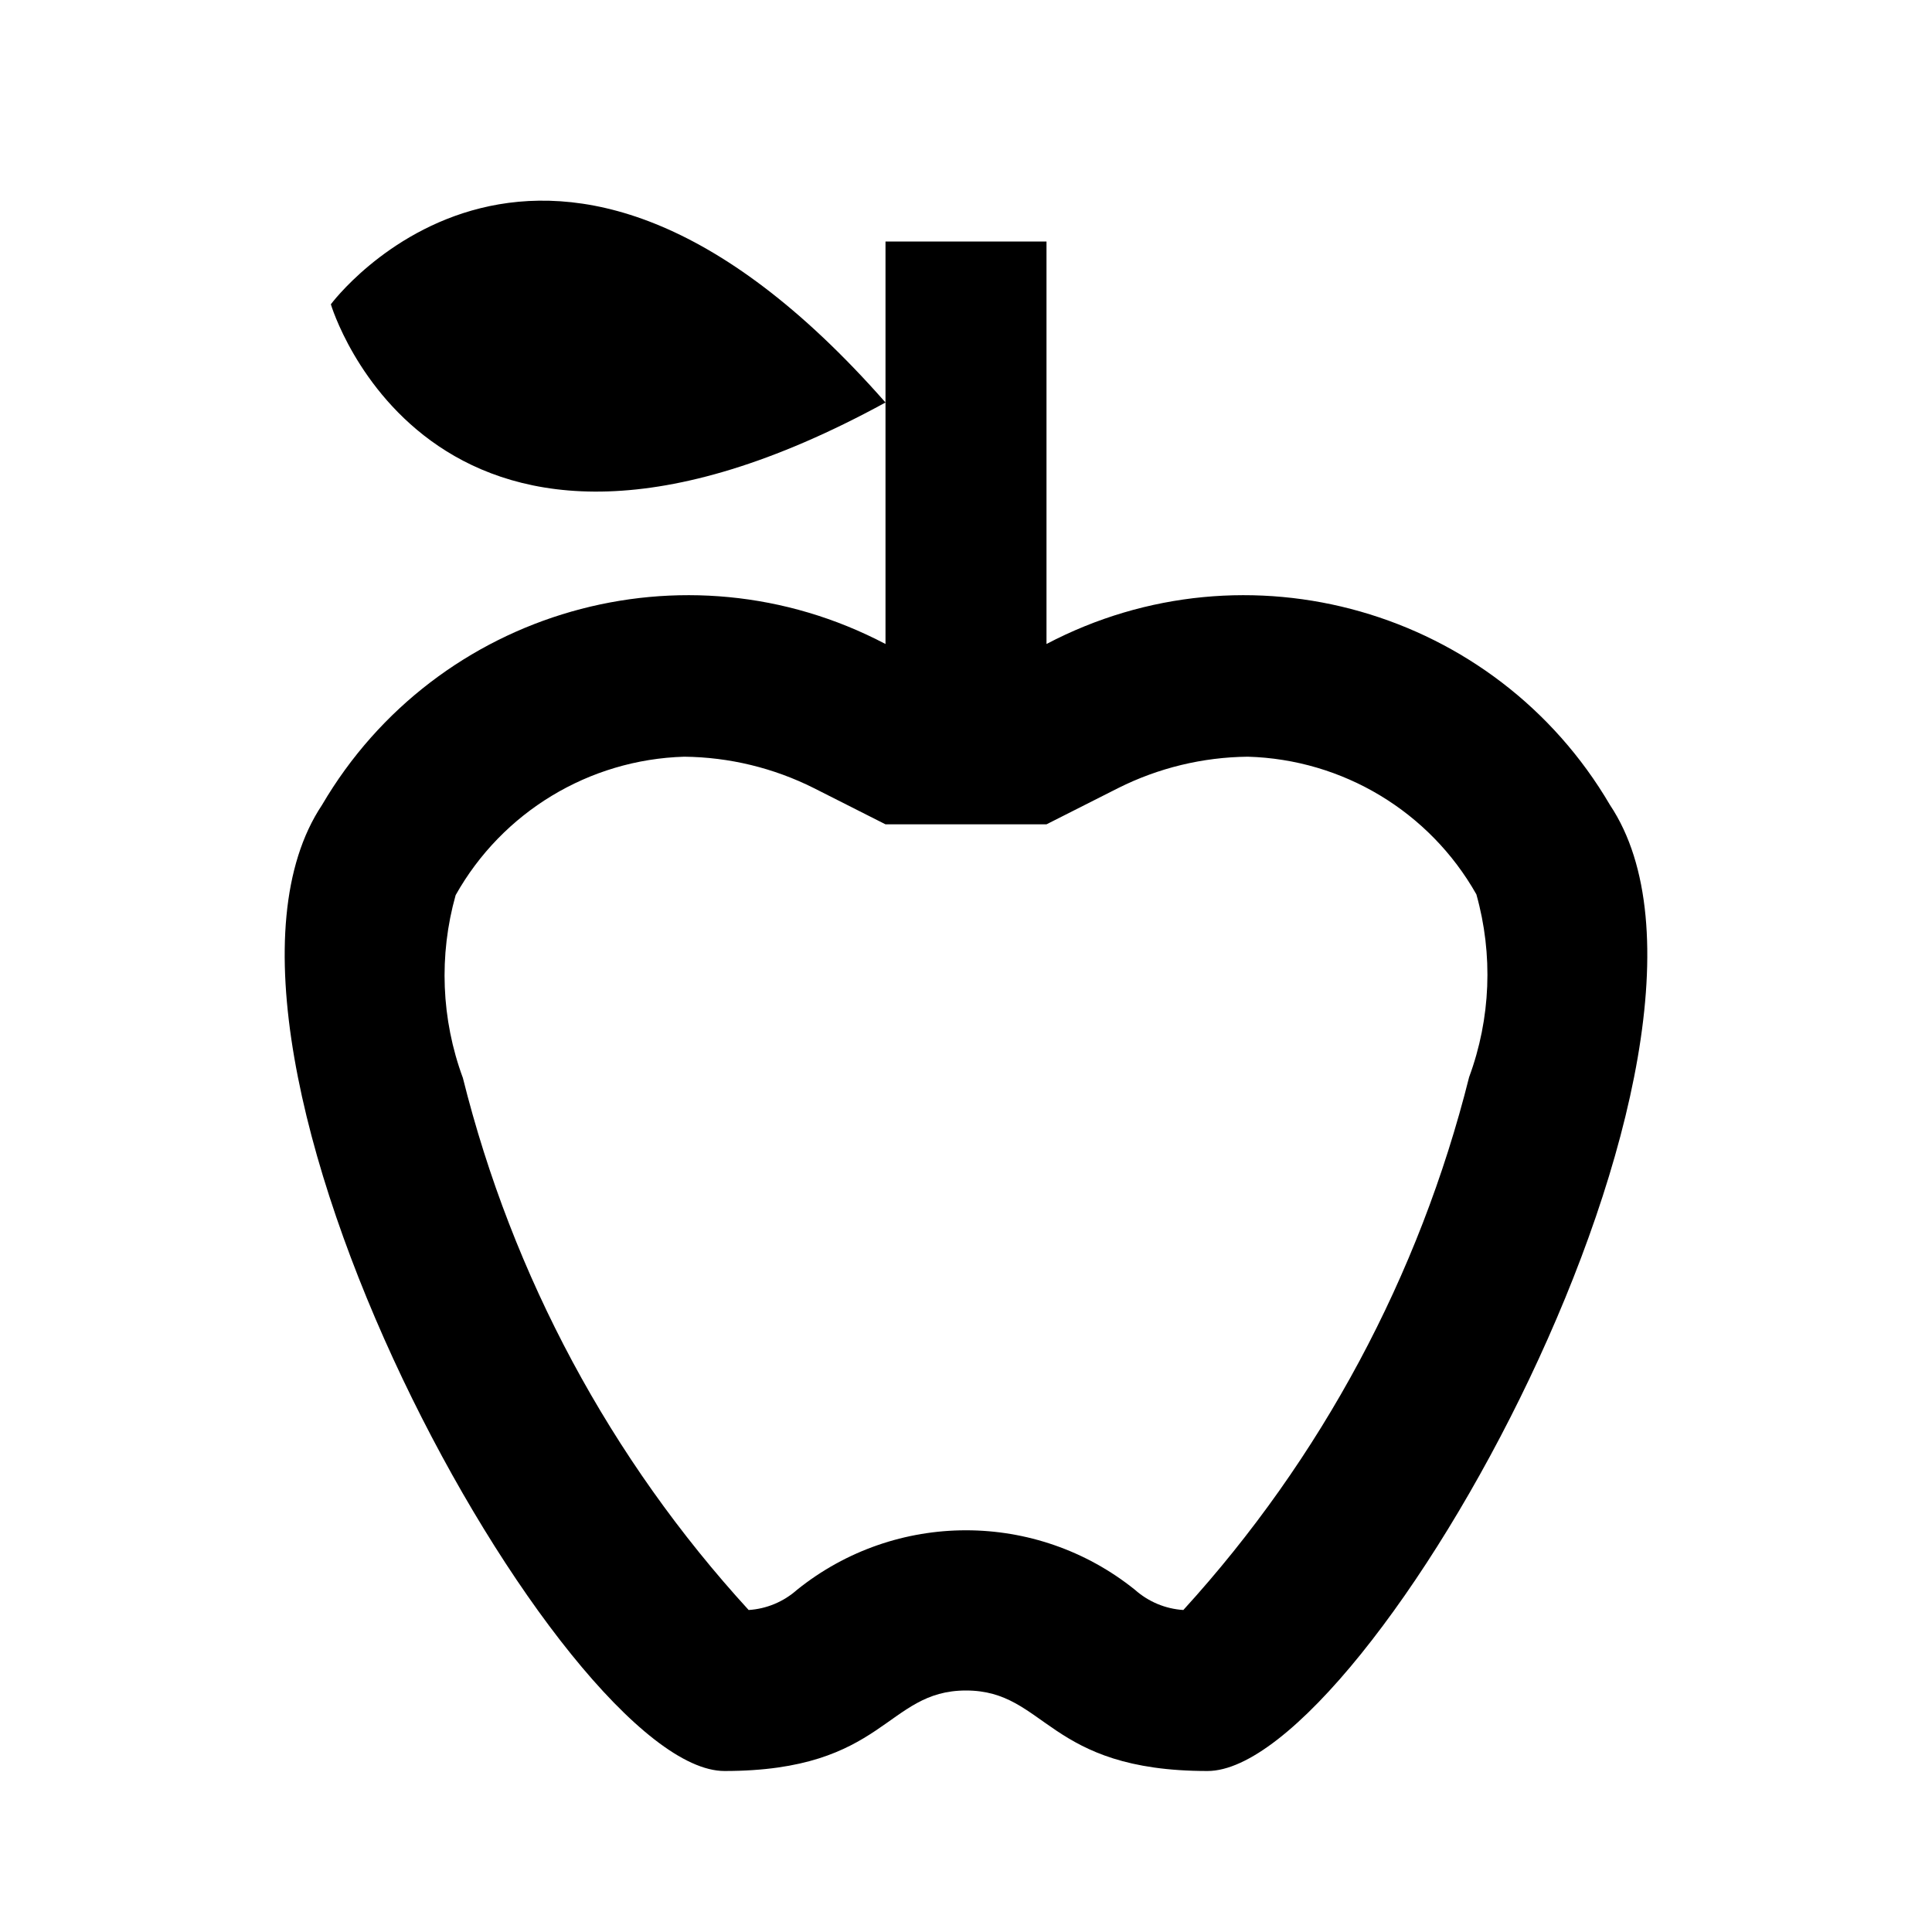 ﻿<svg xmlns="http://www.w3.org/2000/svg" xmlns:xlink="http://www.w3.org/1999/xlink" version="1.1" baseProfile="full" viewBox="0 0 24.00 24.00" enable-background="new 0 0 24.00 24.00" xml:space="preserve">
	<path fill="#000000" fill-opacity="1" stroke-width="1.333" stroke-linejoin="miter" d="M 20,10C 18.576,7.57 15.493,6.689 13,8L 13,3L 11,3L 11,8C 8.507,6.689 5.424,7.57 4,10C 2,13 7,22 9,22C 11,22 11,21 12,21C 13,21 13,22 15,22C 17,22 22,13 20,10 Z M 18.25,13.38C 17.632,15.846 16.413,18.121 14.7,20C 14.478,19.986 14.267,19.898 14.1,19.75C 12.874,18.763 11.126,18.763 9.9,19.75C 9.733,19.898 9.522,19.986 9.3,20C 7.585,18.126 6.365,15.854 5.75,13.39C 5.481,12.662 5.45,11.867 5.66,11.12C 6.239,10.088 7.317,9.435 8.5,9.4C 9.059,9.406 9.61,9.539 10.11,9.79L 11,10.24L 13,10.24L 13.89,9.79C 14.39,9.539 14.941,9.406 15.5,9.4C 16.681,9.433 17.759,10.082 18.34,11.11C 18.55,11.857 18.519,12.652 18.25,13.38 Z M 11,5C 5.38,8.07 4.11,3.78 4.11,3.78C 4.11,3.78 6.77,0.19 11,5 Z "/>
</svg>
